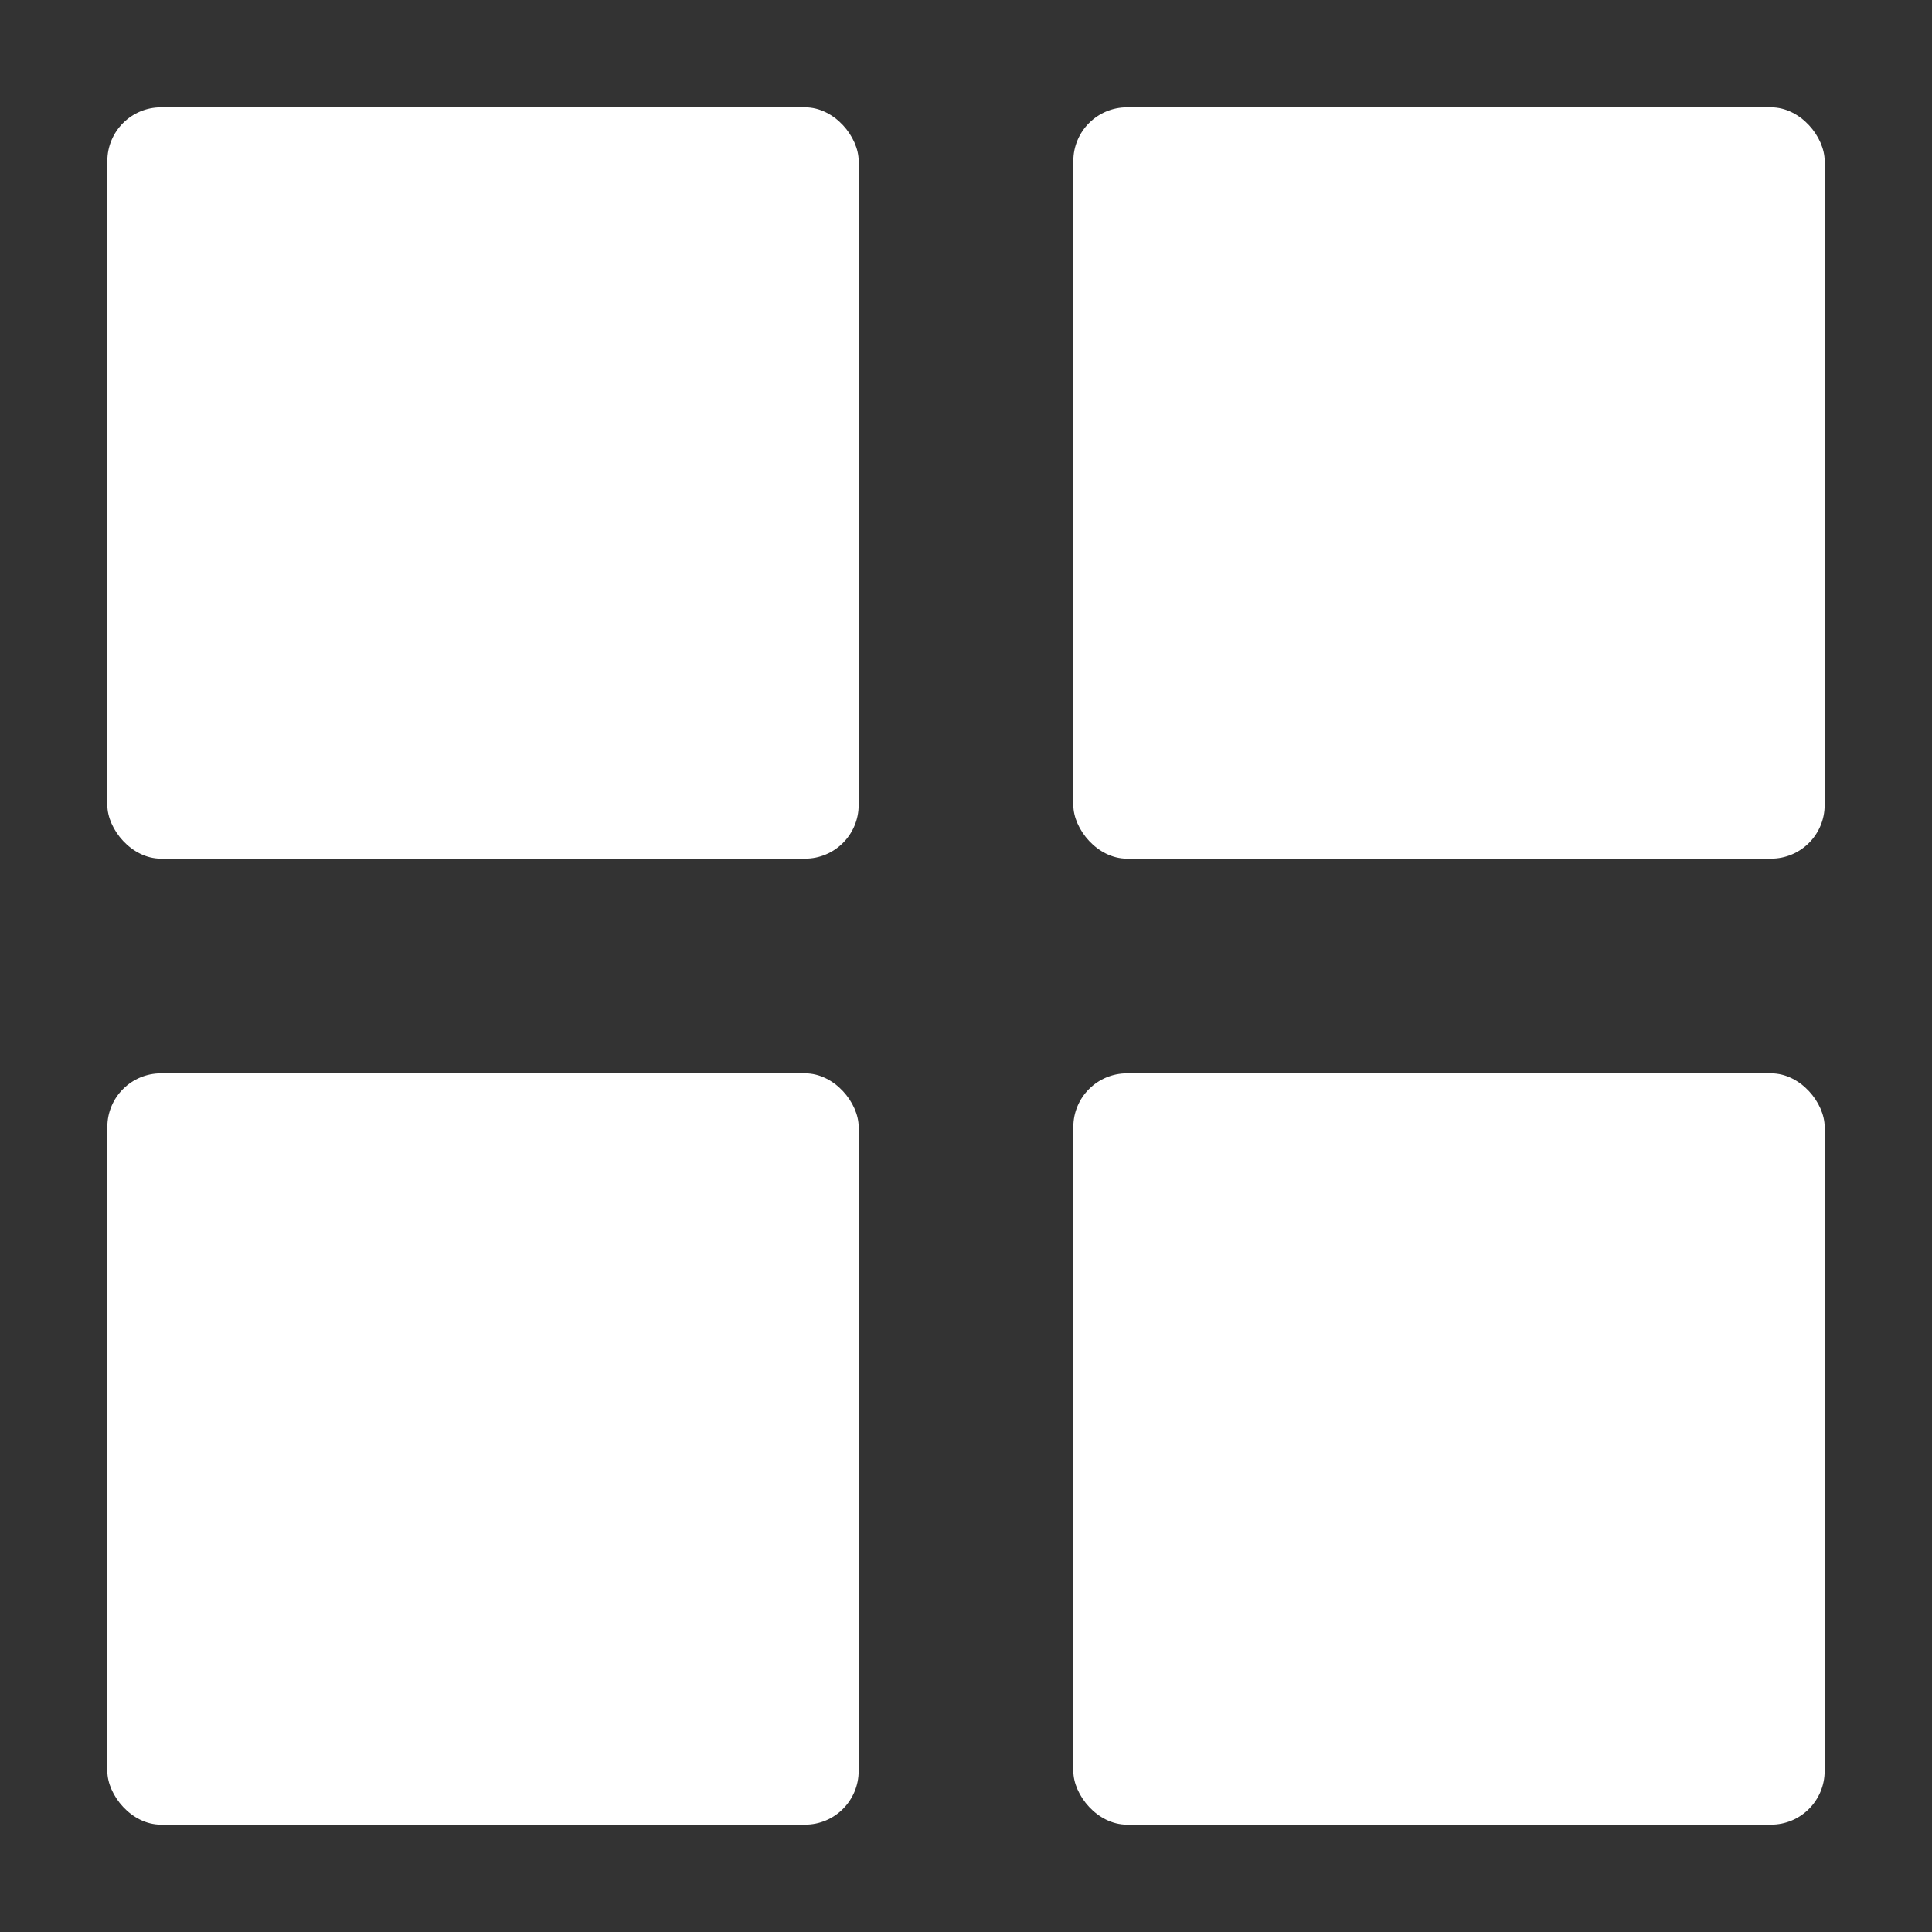 <svg xmlns="http://www.w3.org/2000/svg" height="18" viewBox="0 0 18 18" width="18">
  <rect x="0" y="0" width="18" height="18" fill="#333333" stroke="none"/>
  <defs>
    <style>
      .a {
        fill: #ffffff;
      }
    </style>
  </defs>
  <title>S ClassicGridView 18 N</title>
  <rect id="Canvas" fill="#ff13dc" opacity="0" width="18" height="18" /><rect class="a" height="7" rx="0.5" width="7" x="1" y="1" />
  <rect class="a" height="7" rx="0.5" width="7" x="10" y="1" />
  <rect class="a" height="7" rx="0.5" width="7" x="1" y="10" />
  <rect class="a" height="7" rx="0.5" width="7" x="10" y="10" />
</svg>
